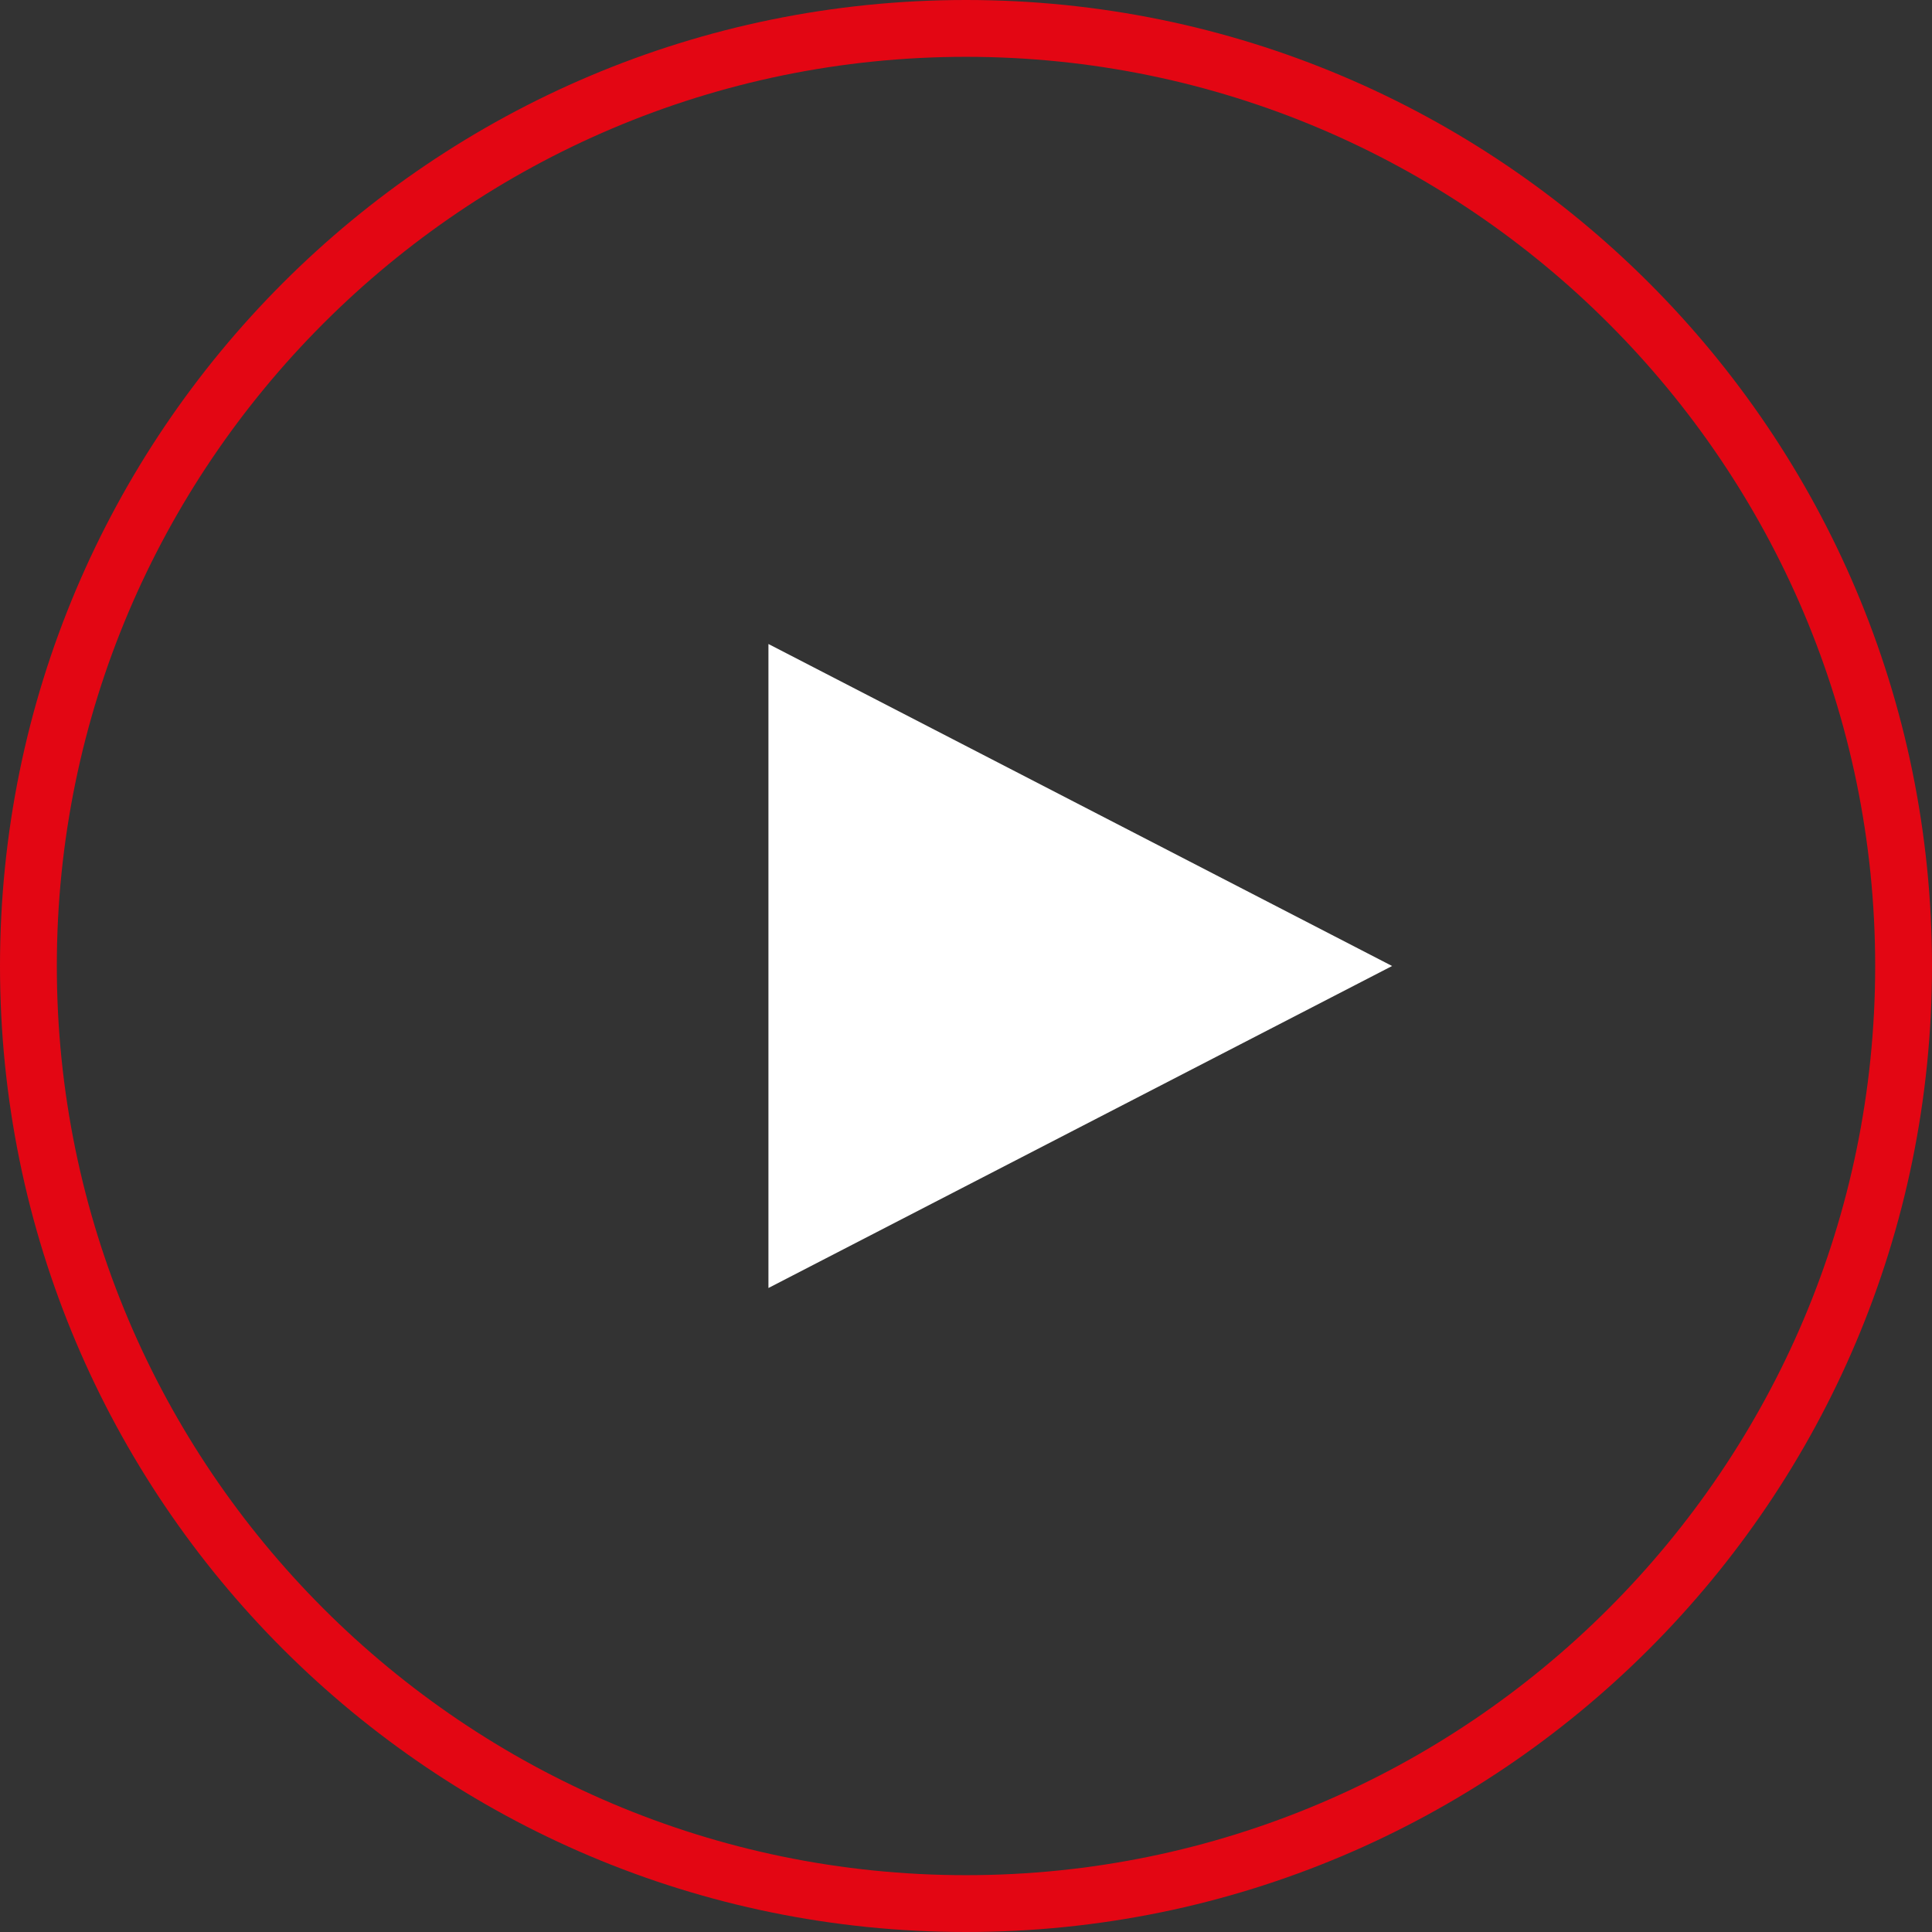 <?xml version="1.0" encoding="iso-8859-1"?>
<!-- Generator: Adobe Illustrator 19.2.1, SVG Export Plug-In . SVG Version: 6.00 Build 0)  -->
<svg version="1.1" id="Layer_1" xmlns="http://www.w3.org/2000/svg" xmlns:xlink="http://www.w3.org/1999/xlink" x="0px" y="0px"
	 viewBox="0 0 102 102" style="enable-background:new 0 0 102 102;" xml:space="preserve">
<rect x="0" y="0" width="102" height="102" fill="#333333" stroke="none"/>
<path style="fill:#FFFFFF;" d="M73.496,51L40.57,68V34L73.496,51z"/>
<g>
	<path style="fill:#E30613;" d="M51,3c26.467,0,48,21.533,48,48S77.467,99,51,99S3,77.467,3,51S24.533,3,51,3 M51,0
		C22.833,0,0,22.833,0,51s22.833,51,51,51s51-22.833,51-51S79.167,0,51,0L51,0z"/>
</g>
<g>
</g>
<g>
</g>
<g>
</g>
<g>
</g>
<g>
</g>
<g>
</g>
<g>
</g>
<g>
</g>
<g>
</g>
<g>
</g>
<g>
</g>
</svg>
